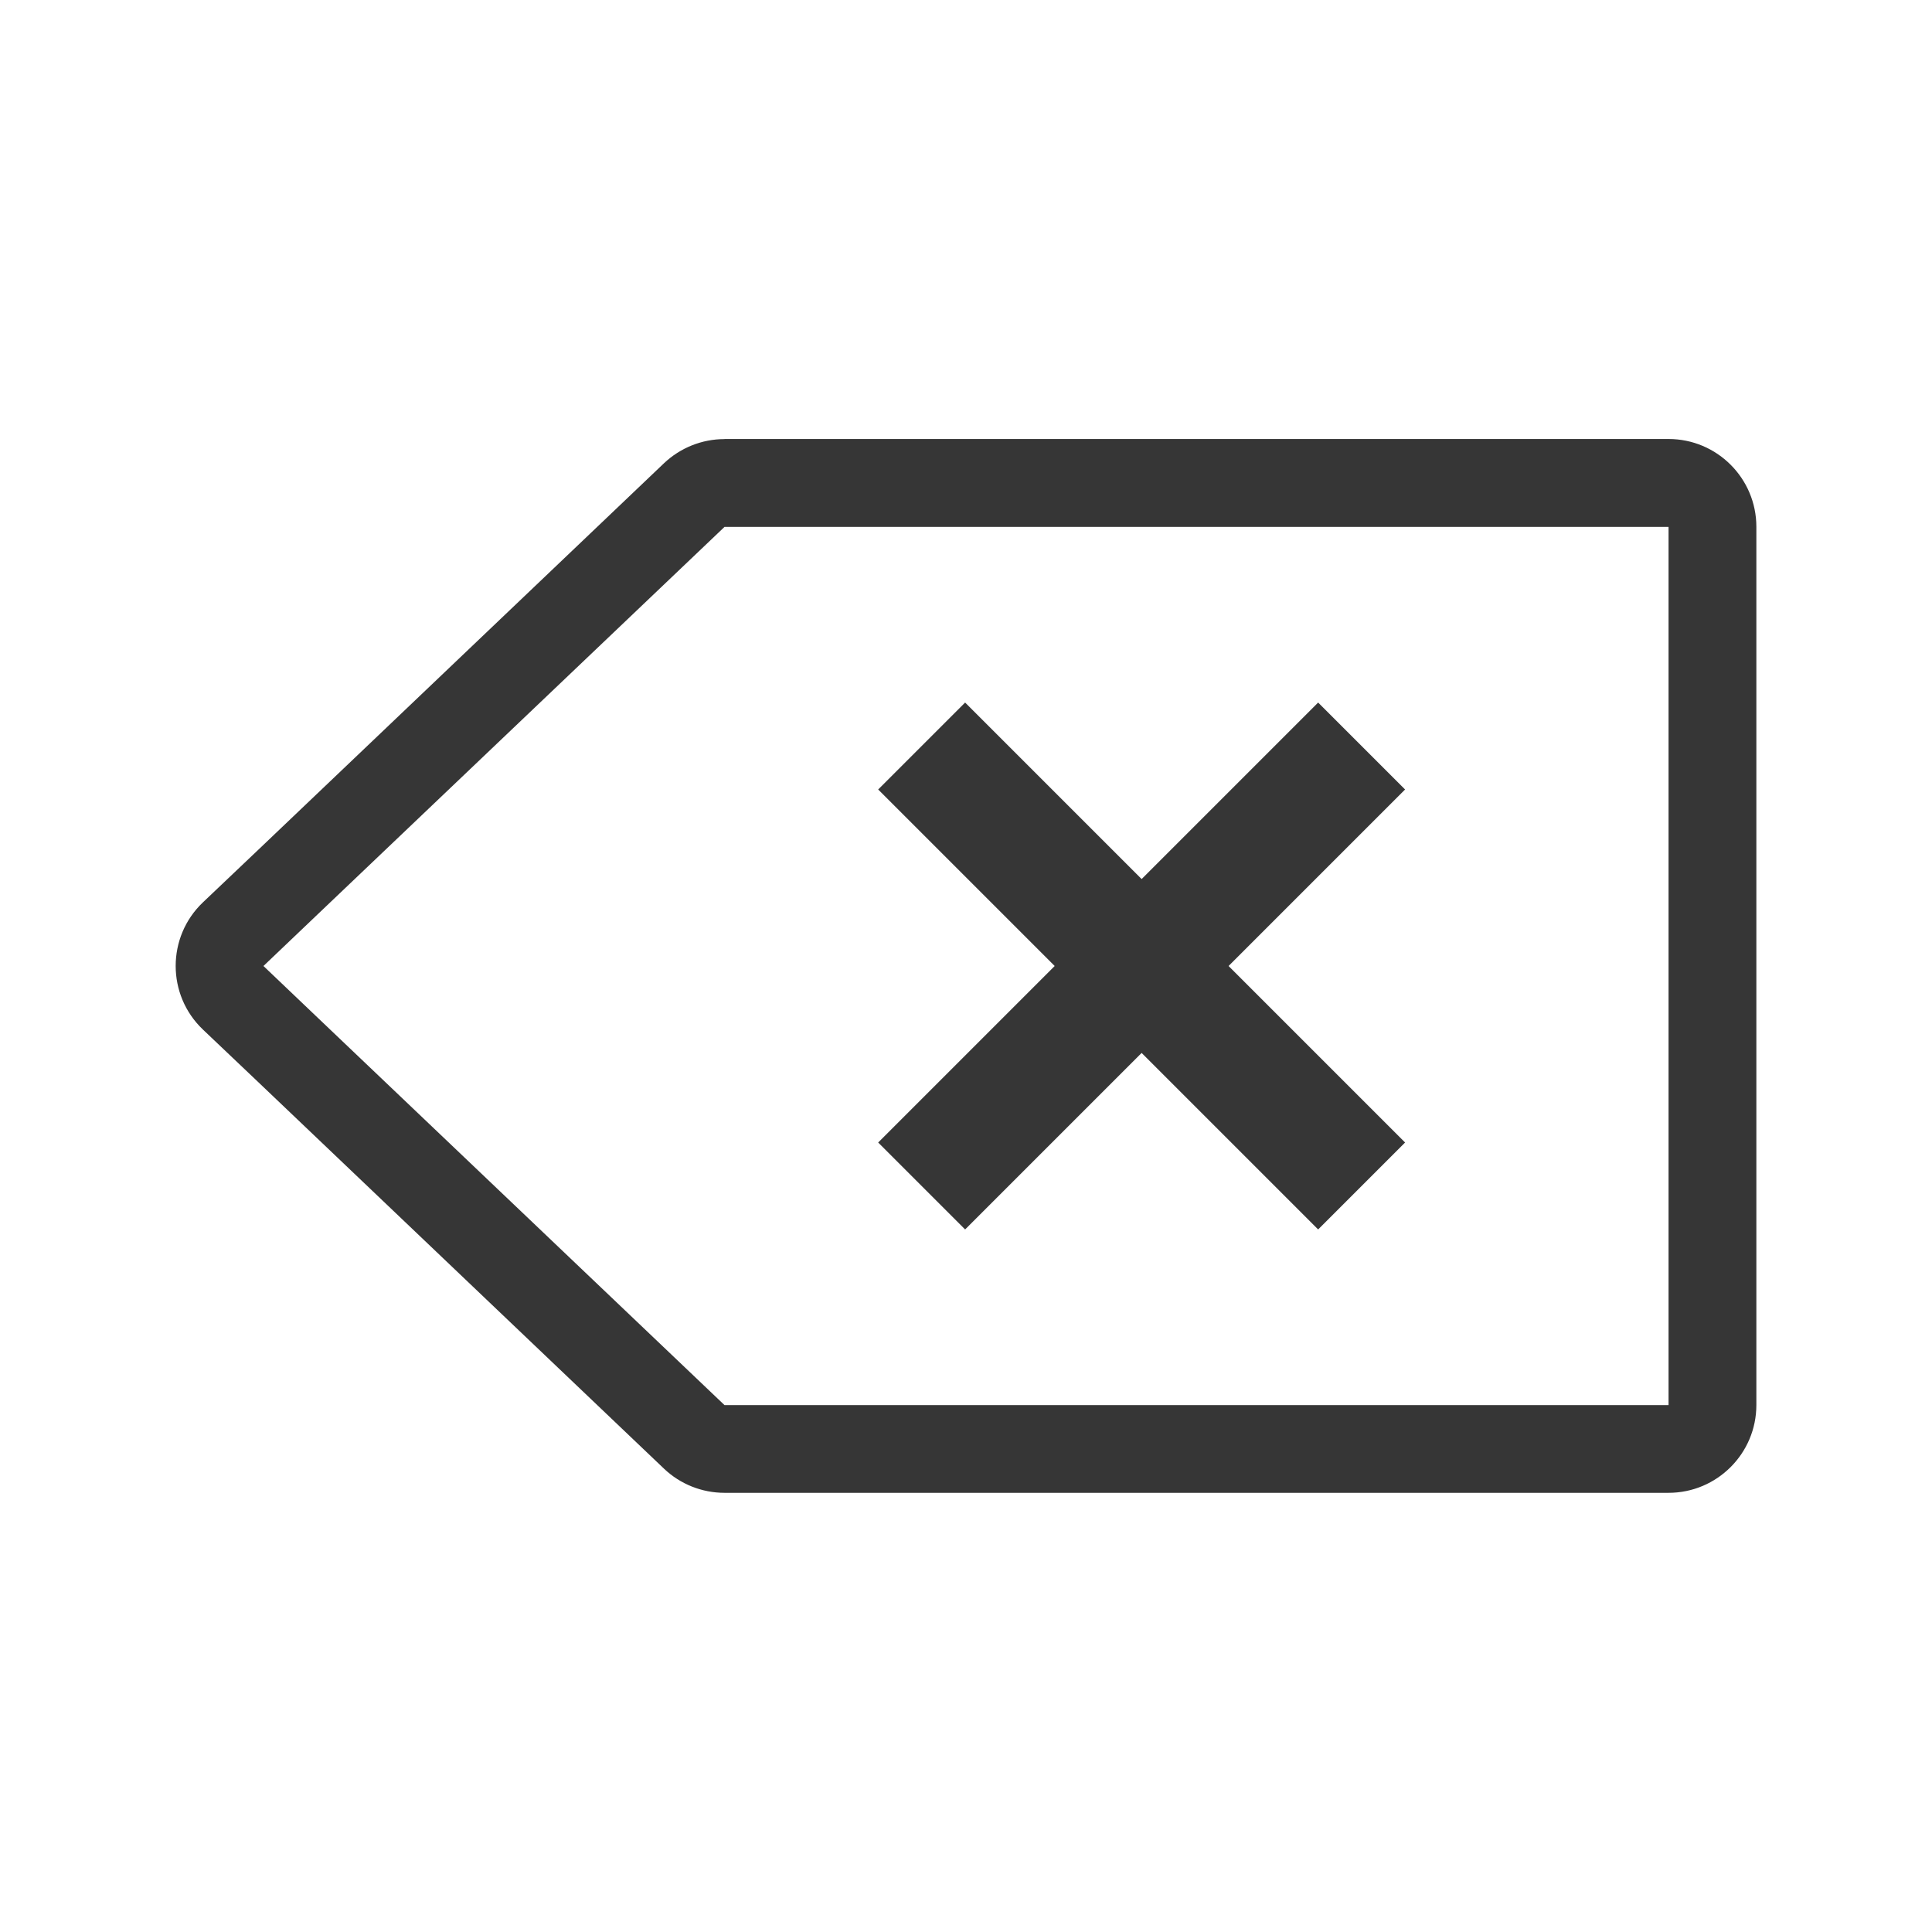 <svg viewBox="0 0 22 22" xmlns="http://www.w3.org/2000/svg"><g fill="#363636"><path d="m8.25 5c-.257-0-.503.099-.689.275l-4.631 4.412-.619.588c-.414.394-.414 1.055 0 1.449l.619.588 4.631 4.412c.186.177.433.275.689.275h10.75c.552-0.0 1-.448 1-1v-10c-0-.552-.448-1-1-1h-10.75zm0 1h10.75v10h-10.75l-4.631-4.41-.619-.59.619-.59 4.631-4.41z"/><path d="m10.99 8 2.01 2.01 2.01-2.01.99.99-2.01 2.01 2.01 2.01-.99.99-2.01-2.01-2.01 2.01-.99-.99 2.01-2.01-2.01-2.01z"/></g></svg>